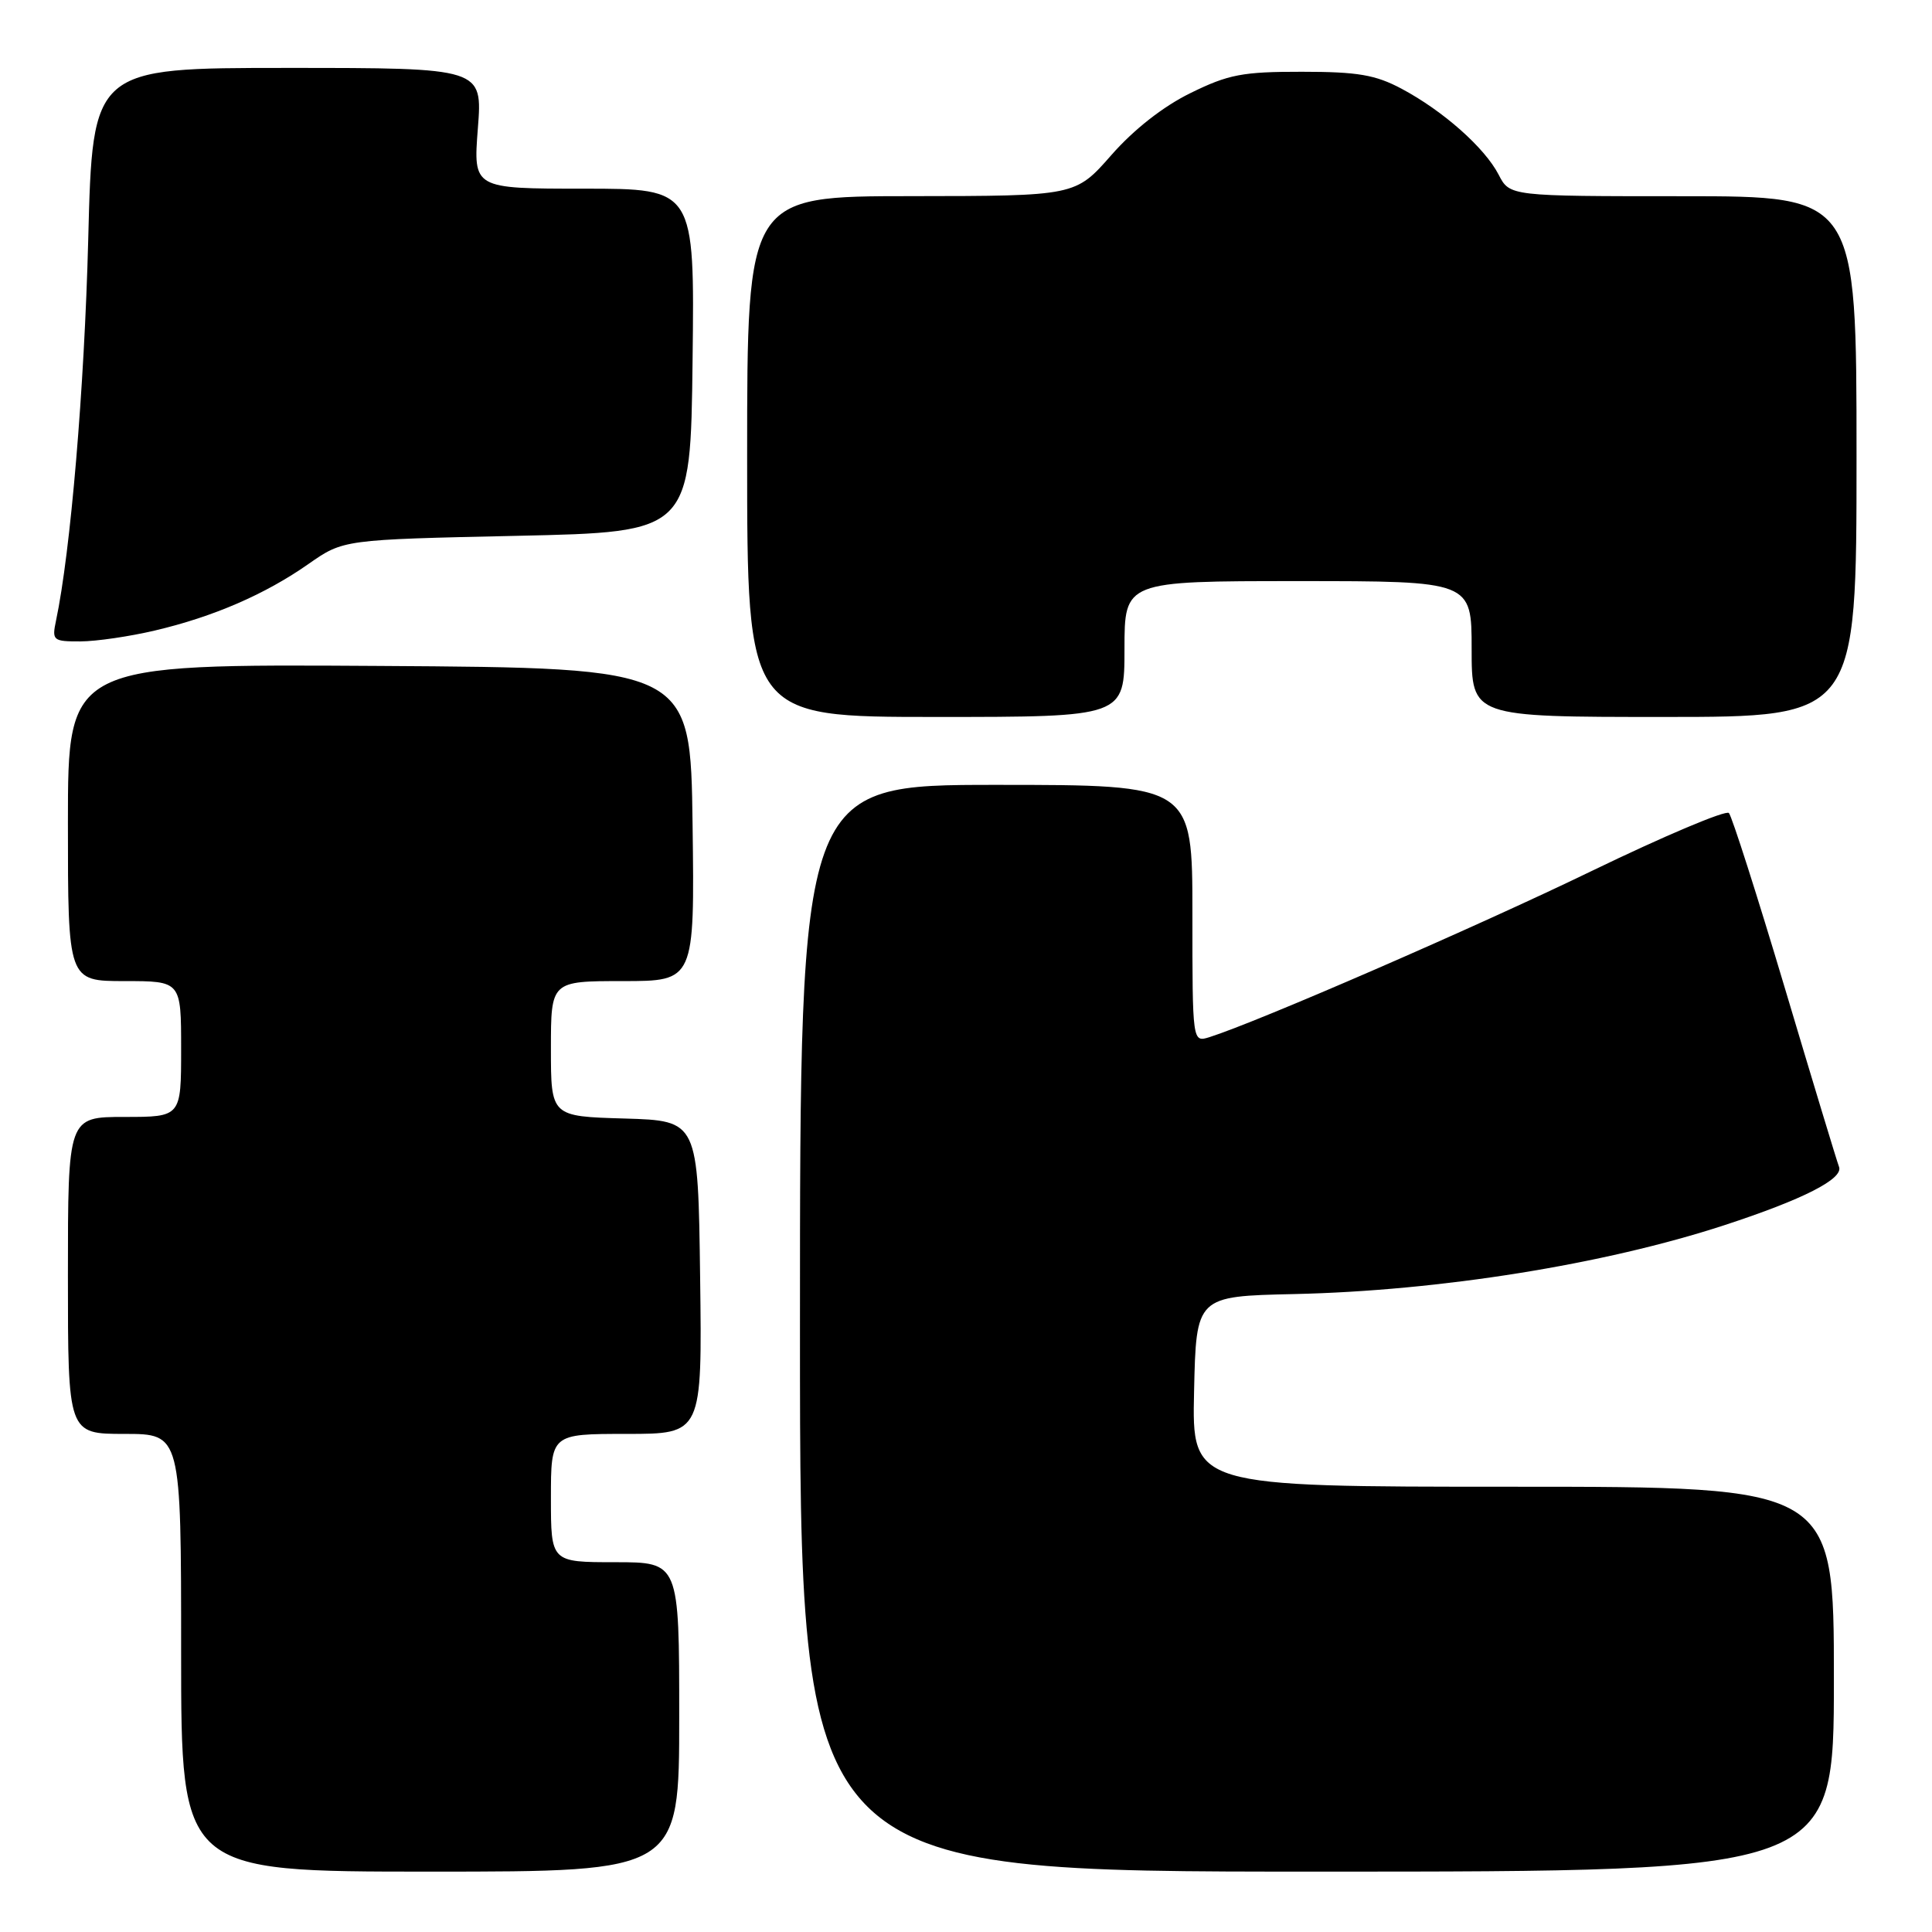 <?xml version="1.0" encoding="UTF-8" standalone="no"?>
<!DOCTYPE svg PUBLIC "-//W3C//DTD SVG 1.1//EN" "http://www.w3.org/Graphics/SVG/1.1/DTD/svg11.dtd" >
<svg xmlns="http://www.w3.org/2000/svg" xmlns:xlink="http://www.w3.org/1999/xlink" version="1.1" viewBox="0 0 256 256">
 <g >
 <path fill="currentColor"
d=" M 90.00 227.50 C 90.00 207.00 90.00 207.00 81.50 207.00 C 73.00 207.00 73.00 207.00 73.00 198.50 C 73.00 190.00 73.00 190.00 83.02 190.00 C 93.04 190.00 93.04 190.00 92.77 169.25 C 92.50 148.50 92.50 148.50 82.75 148.21 C 73.00 147.93 73.00 147.93 73.00 138.96 C 73.00 130.00 73.00 130.00 82.52 130.00 C 92.04 130.00 92.04 130.00 91.77 109.25 C 91.50 88.50 91.50 88.50 50.25 88.24 C 9.00 87.98 9.00 87.98 9.00 108.99 C 9.00 130.00 9.00 130.00 16.50 130.00 C 24.00 130.00 24.00 130.00 24.00 139.00 C 24.00 148.00 24.00 148.00 16.50 148.00 C 9.00 148.00 9.00 148.00 9.00 169.00 C 9.00 190.00 9.00 190.00 16.50 190.00 C 24.00 190.00 24.00 190.00 24.00 219.00 C 24.00 248.00 24.00 248.00 57.00 248.00 C 90.00 248.00 90.00 248.00 90.00 227.50 Z  M 243.00 222.50 C 243.00 197.00 243.00 197.00 200.47 197.00 C 157.94 197.00 157.94 197.00 158.22 184.38 C 158.50 171.76 158.50 171.76 171.50 171.47 C 190.77 171.04 212.57 167.55 228.50 162.34 C 238.93 158.93 244.29 156.20 243.68 154.61 C 243.41 153.92 240.18 143.26 236.50 130.92 C 232.82 118.59 229.48 108.15 229.09 107.73 C 228.69 107.31 220.52 110.76 210.93 115.40 C 195.60 122.83 166.62 135.42 160.25 137.43 C 158.00 138.13 158.00 138.13 158.00 121.07 C 158.00 104.00 158.00 104.00 132.00 104.00 C 106.00 104.00 106.00 104.00 106.00 176.00 C 106.00 248.00 106.00 248.00 174.50 248.00 C 243.00 248.00 243.00 248.00 243.00 222.50 Z  M 149.00 86.00 C 149.00 77.00 149.00 77.00 172.00 77.00 C 195.00 77.00 195.00 77.00 195.00 86.00 C 195.00 95.00 195.00 95.00 220.50 95.00 C 246.00 95.00 246.00 95.00 246.00 60.50 C 246.00 26.00 246.00 26.00 223.03 26.00 C 200.05 26.00 200.05 26.00 198.58 23.15 C 196.73 19.57 191.22 14.69 185.72 11.76 C 182.25 9.91 179.90 9.51 172.50 9.51 C 164.64 9.50 162.77 9.86 157.75 12.33 C 154.13 14.10 150.23 17.16 147.25 20.56 C 142.50 25.97 142.50 25.97 120.75 25.99 C 99.00 26.00 99.00 26.00 99.00 60.50 C 99.00 95.00 99.00 95.00 124.00 95.00 C 149.00 95.00 149.00 95.00 149.00 86.00 Z  M 20.51 83.55 C 28.29 81.72 35.14 78.75 40.89 74.72 C 45.50 71.50 45.50 71.50 68.50 71.00 C 91.50 70.50 91.50 70.50 91.77 47.75 C 92.04 25.00 92.04 25.00 77.37 25.00 C 62.70 25.00 62.70 25.00 63.32 17.00 C 63.94 9.00 63.94 9.00 38.10 9.00 C 12.27 9.00 12.27 9.00 11.69 31.75 C 11.18 51.47 9.35 73.13 7.42 82.25 C 6.87 84.87 7.02 85.00 10.67 84.99 C 12.78 84.98 17.20 84.33 20.51 83.55 Z "/>
</g>
</svg>